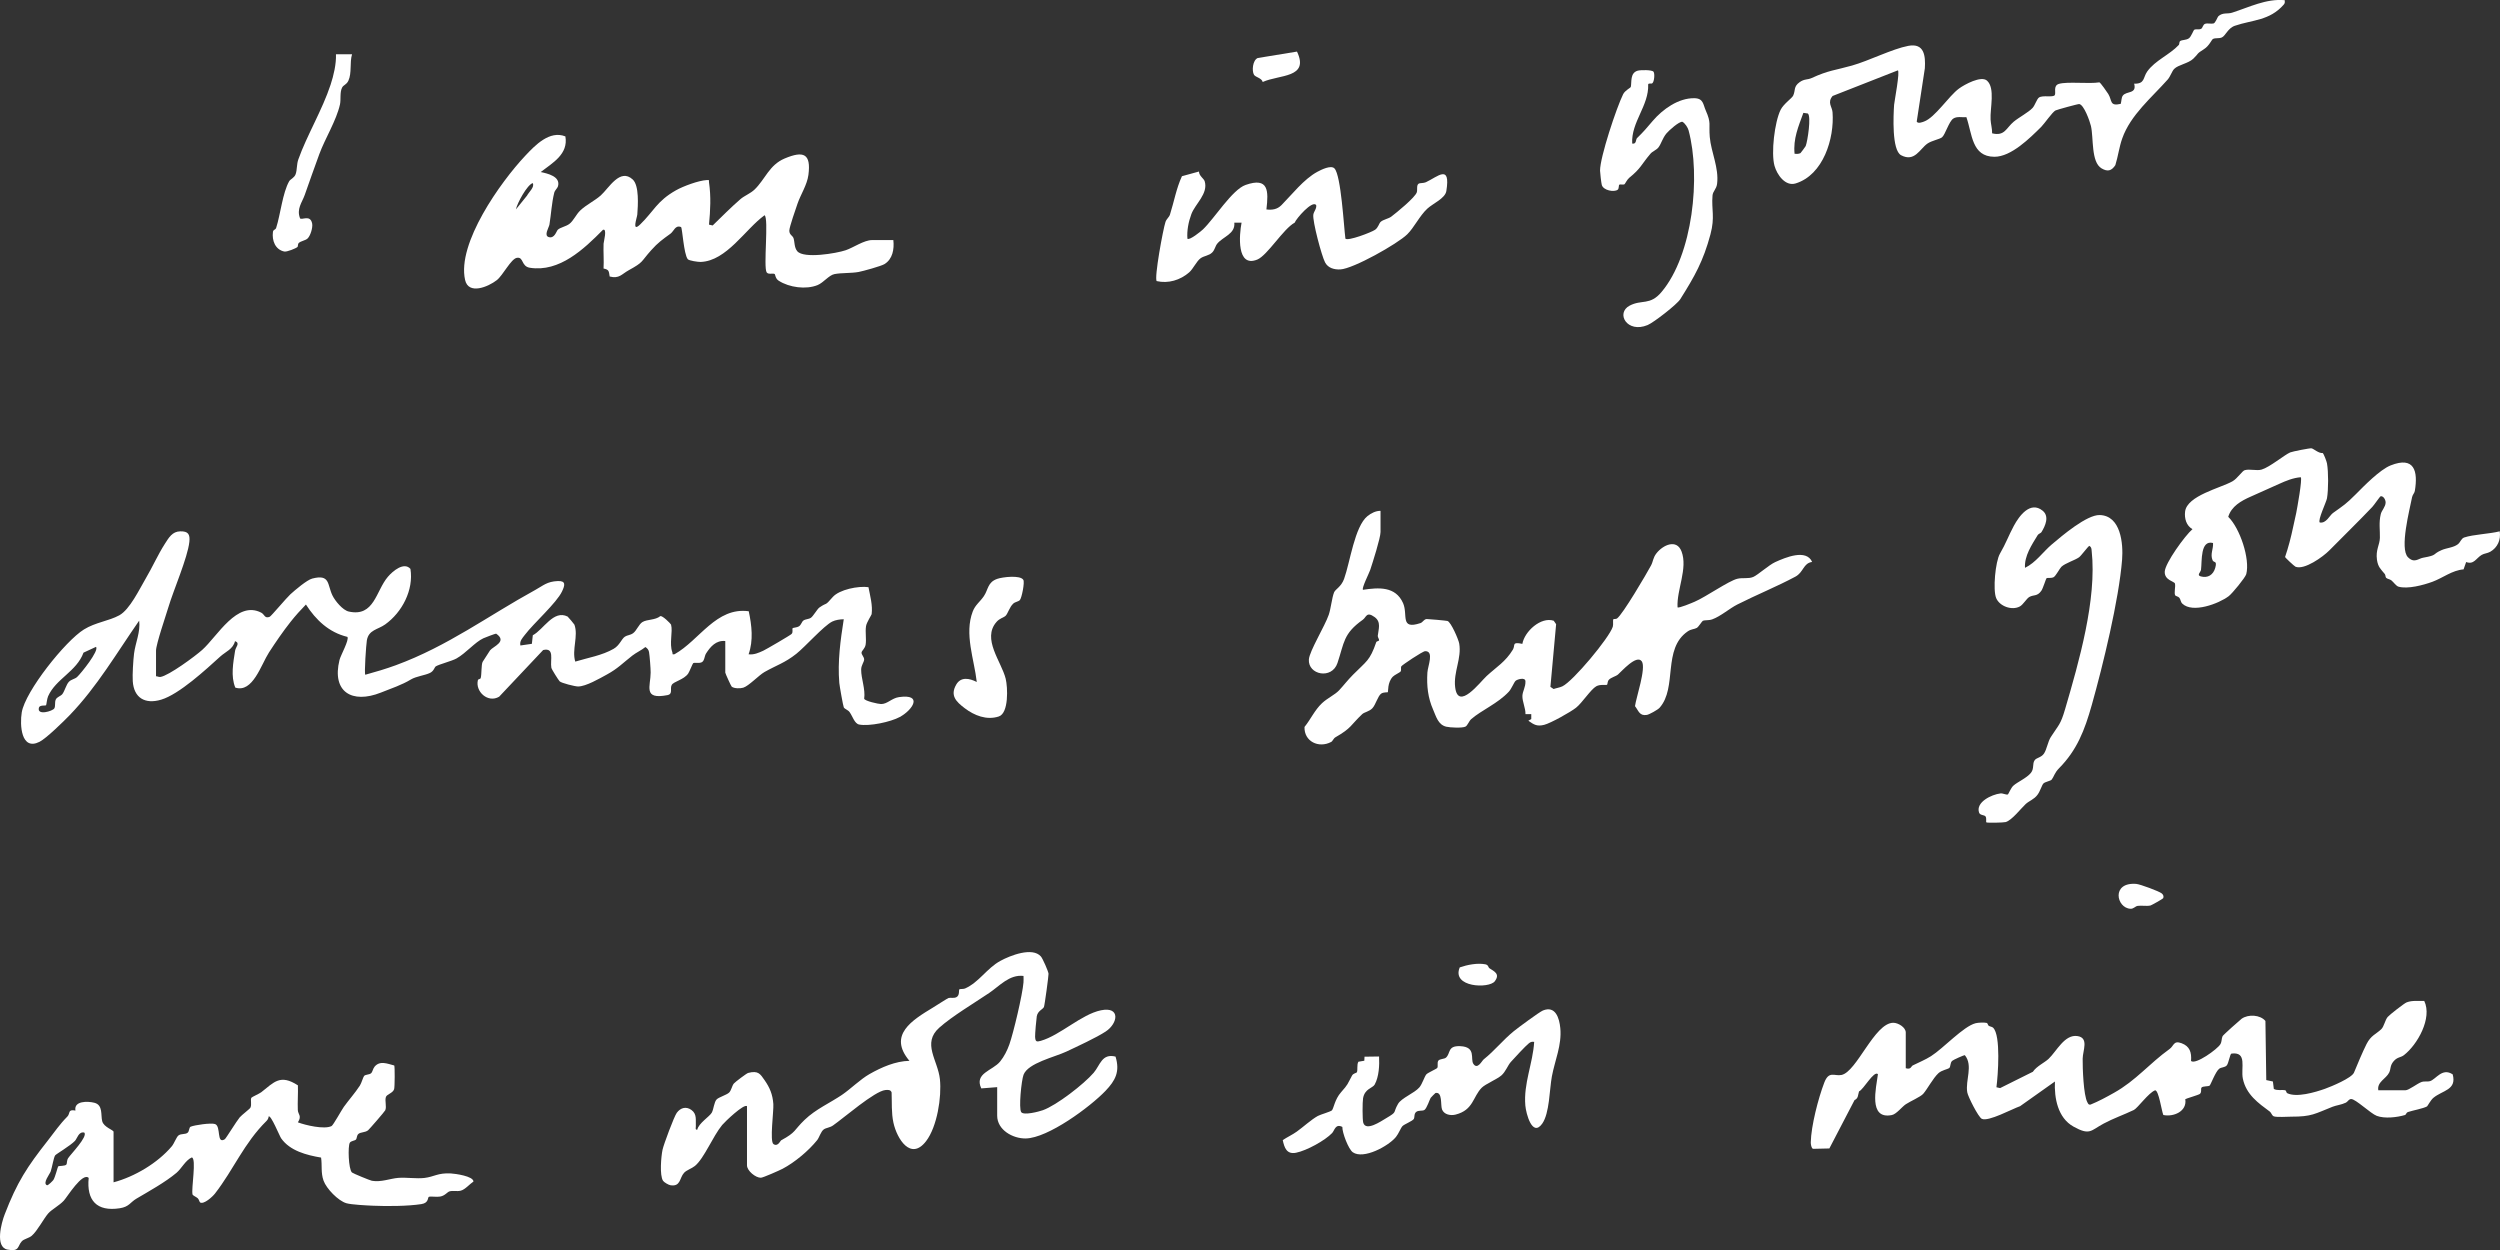 <?xml version="1.0" encoding="UTF-8"?>
<svg id="Layer_1" data-name="Layer 1" xmlns="http://www.w3.org/2000/svg" viewBox="0 0 854.4 427.26">
  <rect x="0" y="0" width="854.4" height="427.26" fill="#333333" stroke="none"/>
  <defs>
    <style>
      .cls-1 {
        fill: #fff;
      }
    </style>
  </defs>
  <path class="cls-1" d="M651.31,365.07c1.8.59,1.83-.67,2.39-.95,2.05-1.02,4.31-1.94,6.25-3.17,4.22-2.68,11.07-10.19,15.22-11.25.89-.23,2.93-.31,3.79-.11.39.09.38.77.72.99.45.28,1.11.3,1.48.65,2.71,2.56,1.66,16.42,1.14,20.35l1.25.29,11.2-5.58c1.27-1.9,4.02-3.14,5.36-4.4,2.77-2.62,5.48-8.47,9.89-7.8,3.98.6,1.81,4.94,1.77,7.72-.04,3.17.28,12.53,1.62,14.93.25.46.39.91,1.06.77,2.76-1.11,5.43-2.57,8.01-4.02,7.54-4.21,12.01-9.95,19.02-14.99,1.51-1.08,1.31-3.01,4.09-1.97s3.48,3.1,3.24,6.05c1.44,1.46,9.09-4.06,10.03-5.72.56-.98.33-1.87.76-2.76.2-.4,6.07-5.64,6.52-5.95,2.26-1.58,6.3-1.37,8.11.77l.29,20.21,2.27.48.31,2.54c1.21.67,2.73.21,3.86.45.44.1.39.84.69.99,3.21,1.6,9.58-.3,12.92-1.48,2.21-.79,9.16-3.68,9.93-5.54,1.09-2.64,2.95-7.11,4.28-9.74,1.52-3,3.26-3.39,5.04-5.09.95-.91,1.28-3.08,2.19-4.18.6-.72,5.67-4.69,6.5-5,1.97-.74,3.96-.4,6-.49,2.84,5.88-2.36,15-6.95,18.54-1.12.86-2.21.59-3.47,2.03-1.34,1.52-.93,2.63-1.57,3.93-1.06,2.13-4.2,3.18-3.71,6.04h9.25c1.23,0,3.99-2.3,5.63-2.87.85-.29,1.89.02,2.76-.24,2.07-.6,4.17-4.73,7.79-2.32,1.45,5.38-3.48,5.41-6.61,8.02-.93.78-2,2.83-2.16,2.92-1.22.71-4.92,1.39-6.48,1.91-.69.23-.65.91-1.07,1.04-2.73.81-6.93,1.3-9.62.29-2.1-.78-7.27-5.8-8.76-5.75-.84,0-1.17.92-1.79,1.22-1.56.75-3.33.92-4.56,1.41-6.08,2.4-7.08,3.41-14.12,3.39-1.44,0-4.89.26-5.94-.1-.71-.25-.86-1.24-1.38-1.62-3.93-2.91-8.11-5.84-9.23-11.27-.76-3.69,1.63-9.31-3.92-8.56-.47.13-.96,3.32-1.57,4.02-.67.77-1.83.58-2.6,1.16-1.23.94-2.91,5.46-3.25,5.74-.45.38-2.41.13-2.8.71-.31.47.16,1.6-.58,2.16-.47.36-4.79,1.59-4.96,1.79.68,4.18-4.06,6.14-7.5,5.4-.59-1.37-1.56-8.45-2.8-8.44-2.17.75-6,6.11-7.27,6.72-3.37,1.62-7.03,2.88-10.34,4.66-4.42,2.36-4.66,4.16-10.3,1.02-5.37-2.99-6.6-9.74-6.34-15.41l-11.91,8.44c-2.58.87-10.9,5.42-13.09,4.31-1.18-.59-4.72-7.59-4.96-9.04-.71-4.16,2.08-9.11-.82-12.7-.3-.07-4.03,1.61-4.36,1.95-.71.72-.46,1.98-.97,2.42s-2.56.73-3.71,1.79c-1.82,1.67-3.8,5.46-5.2,7.05-.9,1.02-4.52,2.6-5.94,3.55-1.32.88-3.21,3.39-4.79,3.7-8.11,1.61-5.34-9.3-4.74-13.98-1.36-1.35-4.94,5.29-6.46,5.89-.4,1.24-.2,2.38-1.53,2.97l-8.61,16.53-5.56.13c-.61-.15-.8-1.64-.79-2.21.11-5.59,2.57-15.11,4.61-20.41,1.59-4.16,3.46-2.15,5.86-2.62,5.23-1.02,11.29-17.83,17.74-17.84,1.68,0,4.25,1.58,4.25,3.31v12.25Z"/>
  <g>
    <path class="cls-1" d="M255.31,378.07c-.99-1.03-7.62,5.34-8.49,6.4-3.2,3.87-6.2,11.47-9.33,14.01-1.1.89-2.82,1.39-3.69,2.33-1.61,1.73-1.11,4.85-4.7,4.25-.64-.11-2.17-1-2.5-1.52-1.22-1.89-.65-8.31-.17-10.6.37-1.77,3.95-11.38,4.87-12.63,1.27-1.72,3.17-2.29,5-.97,1.96,1.41,1.41,3.47,1.51,5.49.03.56-.32,1.37.5,1.24.45-2.19,4.2-4.48,4.94-5.79.68-1.22.78-3.65,1.7-4.57.72-.72,3.41-1.53,4.21-2.29s.97-2.29,1.64-3.11c.41-.5,4.33-3.47,4.88-3.62,3.45-.9,4.13.31,5.64,2.49,1.75,2.53,2.74,4.8,2.98,8.14.17,2.37-1.3,12.8.05,13.69,1.51,1,2.32-1.13,2.61-1.29,5.22-2.81,4.24-3.35,8.02-6.99,3.89-3.74,8.63-5.71,12.95-8.67,2.71-1.85,6.13-5.22,9.25-6.99,4.08-2.32,8.85-4.42,13.63-4.52-7.44-8.84.96-13.9,8.04-18.2.88-.53,5.01-3.19,5.32-3.27.79-.21,1.74.16,2.65-.26,1.26-.59.79-2.43,1.05-2.7.19-.19,1.37-.04,1.94-.29,4.79-2.13,7.45-6.91,12.08-9.44,3.33-1.82,10.94-4.84,13.85-1.51.62.71,2.53,5.04,2.61,5.92.05.59-1.33,10.83-1.57,11.35-.39.84-2.11,1.29-2.45,3.18-.16.92-.61,6.1-.57,6.98.09,1.71.47,1.83,1.94,1.41,6.66-1.91,13.87-9.06,20.57-10.44s5.86,4.46,1.62,7.25c-3.21,2.11-9.79,5.14-13.48,6.88-3.91,1.84-13.07,3.88-14.6,7.9-.73,1.94-1.7,11.48-.79,12.77.85,1.21,6.08-.19,7.4-.66,4.7-1.68,14.02-8.91,17.35-12.78,2.25-2.62,2.77-6.7,7.48-5.54,1.57,5.12-.03,8.15-3.42,11.7-5.28,5.52-19.67,16.16-27.28,16.28-4.38.07-9.75-2.9-9.75-7.79v-9.75l-5.43.43c-2.48-5.21,3.86-6.04,6.43-9.18,1.36-1.66,2.44-3.81,3.16-5.84,1.42-4.02,4.5-17.04,4.83-21.18.06-.74.02-1.5.01-2.24-4.84-.55-8.17,3.42-11.7,5.8-5.12,3.46-12.7,7.97-17.09,11.89-5.99,5.35-.47,11.09.22,17.62.64,6.07-.95,16.23-4.72,21.15-5.24,6.84-9.95-.77-11.16-6.27-.75-3.43-.49-6.88-.63-10.37-.32-.97-1.28-.9-2.14-.82-3.71.39-14.17,9.52-17.91,12.12-1.1.76-2.34.76-3.15,1.35-.98.71-1.54,2.78-2.24,3.65-2.94,3.65-7.66,7.6-11.82,9.79-1.09.57-6.66,3.04-7.41,3.06-1.75.06-4.75-2.35-4.75-4.23v-20.25Z"/>
    <path class="cls-1" d="M524.31,356.07c-.77-.11-1.17,0-1.78.47-1.17.91-5.02,5.09-6.2,6.41-1.05,1.17-1.76,3.35-3.26,4.63s-5.4,2.91-6.63,4.12c-3.11,3.07-2.82,7.68-9.01,9.23-1.72.43-3.92-.02-4.6-1.76-.58-1.51.24-6.13-2.24-5.63-.11.02-1.58,1.57-1.65,1.67-.35.57-1.29,3.54-2.12,4.12-.65.45-2,.03-2.82.68s-.46,1.8-.83,2.42c-.44.71-3.22,1.78-3.84,2.41s-1.32,2.59-2.26,3.74c-2.57,3.14-11.1,7.76-14.74,5.22-1.48-1.04-3.64-6.71-3.57-8.66-2.4-1.22-2.65,1.21-3.5,2.1-2.45,2.56-8.69,5.99-12.31,6.72-3.21.64-4.01-1.69-4.56-4.32,1.53-1.02,3.32-1.84,4.81-2.91,2.16-1.54,4.96-4.12,7.18-5.34.89-.49,4.44-1.48,4.83-1.93.6-.7.96-3.73,3.09-6.15,2.55-2.89,2.07-2.59,3.77-5.72.43-.79,1.48-.84,1.64-1.12.39-.68-.08-2.66.54-3.61l2.02-.34.07-1.38,4.97-.07c.16,2.99-.03,6.95-1.51,9.61-.65,1.18-3.39,1.37-3.96,4.67-.22,1.25-.25,7.3.07,8.37.9,3.02,5.98-.46,7.76-1.52,4.1-2.43,2.22-1.63,4.11-4.91,1.19-2.07,5.58-3.65,7.32-5.68.93-1.08,1.73-3.66,2.35-4.41.48-.59,3.56-1.88,3.76-2.24.33-.6-.11-1.72.33-2.42s2.05-.54,2.66-1.1c1.62-1.51.45-4.09,4.85-3.9,5.57.24,3.37,4.37,4.49,6.05,1.41,2.11,2.92-1.05,3.52-1.53,3.82-3.04,6.5-6.55,10.33-9.67,1.44-1.17,8.74-6.57,9.94-7.05,4.28-1.73,5.59,2.61,5.92,6.04.56,5.79-1.85,10.98-2.88,16.49-.83,4.41-.77,12.61-3.32,16.18-3.38,4.7-5.51-3.48-5.75-6.21-.66-7.55,2.58-14.42,3.02-21.76Z"/>
  </g>
  <path class="cls-1" d="M443.26,17.63c4.32,9.11-6.04,7.81-11.72,10.39-.33-1.38-2.46-1.61-2.97-2.46-.79-1.31-.48-4.98,1.26-5.73l13.43-2.2Z"/>
  <path class="cls-1" d="M739.25,307.01c-.12.21-3.96,2.38-4.29,2.45-1.44.31-2.93-.06-4.37.13-.84.11-1.38,1.04-2.47.99-4.81-.21-6.67-9.16,1.94-8.5,1.33.1,7.83,2.51,8.75,3.26.54.44.77,1.12.45,1.68Z"/>
  <path class="cls-1" d="M508.99,330.88c1.59,1.09,3.81,1.9,1.87,4.48s-14.85,2.13-11.98-4.74c2.58-.9,5.98-1.57,8.7-1.07,1.15.21,1.02,1.05,1.41,1.32Z"/>
  <g>
    <path class="cls-1" d="M247.81,219.07c-3.08-.27-4.98,1.88-6.5,4.25-.59.91-.51,2.54-1.48,3.01s-2.38-.01-2.93.32c-.17.1-1.29,2.95-1.71,3.55-1.47,2.11-4.94,2.7-5.61,3.87-.74,1.28.56,3.1-1.5,3.5-8.44,1.63-5.71-3.06-5.71-7.75,0-1.39-.33-5.73-.56-6.99-.15-.79-.59-1.28-1.24-1.7-1.4,1.14-3.07,1.84-4.49,2.95-3.34,2.61-4.91,4.39-8.67,6.44-2.49,1.36-7.17,4.09-9.85,4.09-1.05,0-5.71-1.17-6.29-1.76-.4-.41-2.74-4.08-2.84-4.65-.47-2.63,1.23-6.99-2.8-6.05l-15.04,15.95c-3.83,2.28-8.24-1.77-7.26-5.68.09-.37.85-.29.96-.7.35-1.27.16-4.57.65-5.52.11-.21,2.37-3.72,2.54-3.94,1.08-1.37,6.05-3,2.07-5.71-.27-.02-3.79,1.32-4.35,1.58-2.88,1.32-5.93,5.08-9.2,6.91-1.6.89-5.97,1.99-7.06,2.69-.48.31-.62,1.58-2,2.25-1.74.84-4.7,1.14-6.51,2.23-3.1,1.88-6.68,3.06-10.27,4.49-9.87,3.92-16.82-.23-14.14-11.14.41-1.65,3.37-6.84,2.71-7.9-6.31-1.52-10.78-5.77-14.18-11.06-1.82,1.85-3.63,3.88-5.23,5.9-2.61,3.29-5.19,7.08-7.39,10.47-2.69,4.15-5.55,13.95-11.52,12.02-1.6-3.92-.71-8.47-.07-12.59.21-1.35,1.84-2.6-.03-3.29-.64,2.73-3.21,3.61-5.01,5.24-4.87,4.42-14.06,12.93-20.23,14.77-5.49,1.64-9.33-.59-9.7-6.33-.15-2.25.16-7.16.44-9.43.46-3.69,2.25-7.4,1.75-11.25-7.61,10.93-14.42,22.64-23.72,32.27-2.04,2.12-8.06,8.01-10.35,9.15-6.3,3.15-6.76-5.82-6.06-10.06,1.2-7.24,14.91-24.43,21.26-28.35,3.95-2.44,8.47-2.87,12.07-4.83s6.94-9.04,9.03-12.57c2.31-3.9,4.14-8.1,6.54-11.85,1.38-2.15,2.54-4.22,5.26-4.28s3.41.99,3.12,3.62c-.6,5.44-5.41,16.42-7.18,22.36-.81,2.71-4.21,12.61-4.21,14.79v8.75c.55.01.96.34,1.54.24,2.9-.5,11.75-7.02,14.23-9.23,5.22-4.66,11.92-17.05,20.2-12.73,1.15.6,1.15,2.14,2.9,1.39.48-.2,5.73-6.47,7.04-7.66,1.56-1.43,5.69-4.93,7.47-5.39,6.21-1.61,5.09,2.05,6.94,5.82.89,1.82,3.48,4.99,5.55,5.45,8.76,1.95,9.25-7.09,13.39-11.9,1.67-1.95,5.48-5.17,7.69-2.68,1.15,7.22-2.85,14.84-8.63,18.98-2.51,1.8-5.66,1.81-6.27,5.48-.24,1.44-.93,11.29-.53,11.72,3.48-.95,7.1-2.03,10.48-3.27,17.73-6.52,31.47-16.86,47.66-25.74,2.7-1.48,3.95-2.85,7.64-3.01,2.88-.12,2.44,1.46,1.47,3.52-1.88,3.99-9.71,10.88-12.74,14.9-.85,1.13-1.81,2.04-1.51,3.6l3.93-.57.32-2.93c3.66-1.91,7.02-8.81,11.89-6.39.16.08,2.27,2.6,2.33,2.77,1.41,3.88-.94,8.59.29,12.63,4.32-1.32,9.17-2.1,13.11-4.37,2.1-1.21,2.67-3.37,3.86-4.16.83-.55,1.81-.46,2.81-1.19,1.18-.86,1.96-3.07,3.19-3.81,1.59-.95,4.36-.61,6.06-1.99.67-.41,3.65,2.63,3.71,2.87.67,2.5-.68,6.44.44,9.46.2.53-.25.87.77.66,8.52-4.78,14.2-16.19,25.34-14.68,1.04,4.86,1.62,9.96-.05,14.71,1.86.22,3.39-.49,5.02-1.23.93-.42,9.29-5.3,9.67-5.72.63-.69.1-1.64.37-1.98.14-.17,1.51-.21,2.14-.62.78-.51.96-1.57,1.52-1.98.74-.54,1.77-.42,2.56-.94s2.19-3.03,2.94-3.54c2.86-1.97,1.64-.22,4.5-3.52,2.28-2.63,8.87-3.9,12.24-3.41.57,2.94,1.48,6.2,1.09,9.23-.04.28-1.72,2.79-1.92,4.09-.32,2.12.18,4.4-.14,6.35-.22,1.29-1.28,2.01-1.38,2.61-.13.75.87,1.51.88,2.41s-1.01,1.91-1.02,3.5c-.02,3.04,1.51,6.71,1.03,9.92.18.79,4.82,1.82,5.77,1.83,2.17.02,3.62-2.01,6.12-2.37,8.27-1.19,4.77,4.35.29,6.79-3.15,1.71-10.42,3.26-13.9,2.58-1.58-.31-2.23-2.81-3.26-4.24-.56-.79-1.65-1.01-1.99-1.63-.22-.41-1.44-7.32-1.53-8.34-.62-7.33.4-14.61,1.52-21.77-1.29.02-2.8.22-3.96.8-2.93,1.49-9.15,8.54-12.25,11.01-3.9,3.1-6.84,3.93-10.89,6.23-1.9,1.08-5.39,4.79-7.25,5.35-1.03.31-3.08.32-3.94-.35-.21-.16-2.2-4.53-2.2-4.8v-10.75ZM32.81,221.07l-4.27,1.98c-2.37,6.47-9.43,8.9-12.1,14.9-.39.87-.57,2.96-.69,3.07-.25.23-2.16-.15-2.44.81-.81,2.85,4.71,1.22,5.26.26.45-.8.06-2.03.49-3.01.4-.91,1.69-1.14,2.26-1.88.8-1.06,1.31-3.21,2.2-4.16.83-.89,2.04-.94,2.84-1.68,1.32-1.23,7.63-9.04,6.45-10.28Z"/>
    <path class="cls-1" d="M349.73,198.15c.52.85-.51,6.11-1.17,6.91-.47.56-1.6.61-2.27,1.23-1.25,1.13-1.86,3.43-2.6,4.15-.64.63-2.01.83-3.13,2.12-5.05,5.78,1.7,13.56,3.14,19.39.72,2.92,1.1,11.77-2.35,12.91-4.17,1.37-8.37-.34-11.63-2.81-2.94-2.22-5.1-4.33-2.91-8.1,1.6-2.75,4.52-2.15,7.01-.87-.86-7.74-4.32-16.44-1.37-24.11.87-2.27,2.48-3.28,3.79-5.22,1.56-2.31,1.24-4.75,4.58-5.92,1.8-.63,7.88-1.36,8.91.34Z"/>
  </g>
  <g>
    <path class="cls-1" d="M459.81,81.57c.9.88,8.81-2.14,10.12-3.03,1.11-.76,1.35-2.19,1.9-2.69.87-.82,2.68-1.09,3.62-1.79,1.81-1.37,8.17-6.54,8.76-8.35.27-.84-.17-2.38.59-2.91.48-.33,1.71-.15,2.49-.51,4.09-1.9,8.52-6.4,7.01,3.01-.41,2.52-4.57,4.23-6.5,6.01-2.62,2.42-4.54,6.5-6.86,8.77-3.34,3.27-18.46,11.79-22.88,12-2.07.1-4.17-.46-5.2-2.39-1.18-2.23-4.34-14.15-4.02-16.32.16-1.13,1.2-2.03.98-3.28-1.3-1.79-6.87,4.67-7.35,6.01-3.86,2.07-9.31,11.18-12.78,12.61-7.14,2.92-6.18-8.5-5.37-12.62l-2.48.02c.39,3.84-3.85,4.75-5.83,7.16-.74.9-.8,2.09-1.73,3.02-1.13,1.13-2.77,1.1-4,2-1.34.98-2.52,3.62-3.86,4.79-3.04,2.66-7.16,3.9-11.1,2.99-.94-.9,2.19-17.88,3-20.23.36-1.05,1.23-1.58,1.52-2.48,1.39-4.37,2.17-8.96,4.1-13.14l5.83-1.6c-.04,1.44,1.66,2.4,1.94,3.32,1.29,4.25-3.22,7.7-4.55,11.24-.97,2.6-1.57,5.63-1.35,8.4.69.7,4.7-2.58,5.32-3.18,3.88-3.7,9.99-13.59,14.56-15.19,7.9-2.77,7.87,2.03,7.12,8.37,2.01.25,3.7-.02,5.15-1.48,3.5-3.52,7.59-8.85,12.24-11.37,1.35-.73,4.69-2.4,5.87-1.16,2.26,2.38,3.19,19.87,3.74,24.02Z"/>
    <g>
      <path class="cls-1" d="M564.67,28.47c-.37.26-1.25-.16-1.39.38.29,7.28-5.87,12.87-5.46,20.21,1.51.31,1.17-1.39,1.64-1.85,2.45-2.4,3.08-3.2,5.37-5.88,3.4-3.98,8.78-7.87,14.26-7.77,3.09.06,2.95,2.11,3.85,4.15,1.97,4.46,1.01,4.56,1.39,9.11.44,5.15,3.19,10.55,2.5,16.02-.23,1.81-1.44,2.5-1.56,3.98-.4,4.9.89,7.27-.7,13.25-2.45,9.18-5.43,14.41-10.32,22.18-1.14,1.81-9.07,7.97-11.16,8.84-7.05,2.93-10.98-4.1-6.14-6.64,4.16-2.19,6.93.04,10.87-4.63,10.75-12.71,13.48-39.56,9.27-55.27-.26-.96-1.18-2.39-2.09-2.92-1.13-.21-4.63,2.97-5.44,3.93-1.39,1.66-1.76,3.46-2.73,4.77-.71.96-2.04,1.34-2.78,2.22-3.21,3.78-3.17,4.92-7.26,8.23-.71.58-1.42,2.08-1.59,2.18-.53.29-1.48-.09-1.8.18-.24.2-.05,1.34-.54,1.7-1.25.92-4.9.24-5.43-1.63-.17-.59-.6-4.18-.6-4.9-.02-4.59,5.65-21.6,7.89-26.11.65-1.31,2.55-2.19,2.62-2.5.36-1.61-.32-4.77,2.34-5.54.95-.28,4.93-.34,5.43.36s.23,3.48-.42,3.93Z"/>
      <path class="cls-1" d="M780.82.07c.03.69.15.96-.34,1.52-4.83,5.52-10.7,5.17-16.68,7.21-2.43.83-3.2,3.46-4.49,4.01-.99.42-2.16.08-3,.5-.46.23-1.28,2.35-3.04,3.46-2.82,1.77-1.66,1.36-3.7,3.3-1.72,1.64-5.12,2.06-6.52,3.48-.78.79-1.28,2.56-2.22,3.63-5.48,6.19-12.68,12.07-15.53,20.12-1.07,3.01-1.41,6.11-2.36,9.14-1.34,2.01-2.66,2.3-4.7,1.11-3.66-2.15-2.69-10.42-3.64-14.49-.38-1.64-2.39-7.3-4.01-7.5-.42-.05-7.52,1.91-8.09,2.18-1.07.53-3.84,4.58-4.89,5.62-3.85,3.81-10.27,10.24-16,10.22-7.8-.03-7.57-7.86-9.58-13.54-1.48.13-3.2-.36-4.48.49-1.48.98-2.76,5.53-3.85,6.4-.83.66-3.52,1.13-4.98,2.14-2.59,1.81-4.37,6.44-9,3.98-3.23-1.71-2.62-13.73-2.39-17.23.07-1,2.13-11.77,1.24-11.76l-22.26,8.74c-1.9,2.28-.17,3.62-.02,5.56.68,8.96-3.17,21.43-12.62,24.33-3.53,1.08-6.36-2.98-7.21-6.01-1.23-4.39.03-14.99,2.08-19.14.99-2.01,3.86-3.96,4.28-4.83.89-1.84.03-3.08,2.25-4.65,1.63-1.15,2.67-.74,4.1-1.4,5.84-2.68,7.94-2.61,13.75-4.25s13.78-5.7,19.27-6.74,5.91,3.47,5.65,7.66l-2.78,18.24c.49.77,1.83.2,2.49-.03,3.76-1.34,8.48-8.74,11.96-11.28,1.89-1.38,7.57-4.49,9.57-2.7,2.87,2.56,1.01,9.46,1.22,13.28.09,1.61.56,3.11.53,4.72,4.32,1.07,4.78-1.82,7.4-3.99,1.75-1.45,5.05-3.2,6.42-4.68.84-.91,1.45-3.05,2.19-3.56,1.3-.9,4.86.07,5.41-.84.47-.77-.65-3.22,1.42-3.83,2.91-.85,10.33.07,13.82-.52.4.13,2.62,3.31,3.03,3.97,1.4,2.26.37,4.27,4.26,3.39.27-.83.2-2.12.7-2.8,1.23-1.69,4.88-.48,3.89-4.1,3.75.08,2.97-2.06,4.47-4.17,2.71-3.8,7.62-5.68,10.8-9.08.25-.27.07-1.05.48-1.33.67-.45,2.03-.26,2.97-.94.79-.57,1.52-2.74,1.83-2.92.59-.32,1.63.1,2.39-.35.49-.29.56-1.43,1.32-1.68.85-.28,1.91.08,2.81-.1.74-.14,1.37-2.18,1.71-2.49,1.52-1.36,3.12-.7,4.69-1.21,5.84-1.86,11.58-4.84,17.97-4.28ZM617.12,49.89c.64-1.62,1.95-10.2.72-11.1l-1.52-.22c-1.67,4.62-3.54,8.88-3,14,.67.02,1.38.09,2.01-.24.13-.07,1.74-2.3,1.8-2.44Z"/>
    </g>
  </g>
  <g>
    <path class="cls-1" d="M305.31,82.07c.34,3.06-.23,6.49-3.05,8.2-1.11.68-7.32,2.4-8.82,2.68-2.56.47-5.86.25-8.27.73-1.89.38-3.73,2.92-5.75,3.75-3.96,1.61-9.68.82-13.26-1.47-1.24-.79-1.15-2.14-1.43-2.32-.56-.35-2.15.28-2.71-.55-1.19-1.75.78-18.47-.72-19.53-6.54,4.7-12.96,15.63-21.82,15.96-.85.03-4.02-.41-4.44-.95-1.37-1.8-1.84-10.62-2.28-10.97-2-.8-2.42,1.4-3.62,2.27-2.68,1.95-4.26,3.03-6.6,5.66-3.7,4.15-2.47,3.96-7.67,6.83-2.44,1.35-3.24,2.98-6.51,2.14-.29-1.84-.19-2.35-2.09-2.73.16-2.82-.1-5.67.01-8.49.02-.57,1.34-5.37-.22-4.73-6.5,6.58-14.87,14.56-24.97,12.96-3.02-.48-2.06-3.77-4.42-3.4-2.03.32-4.78,6.01-6.9,7.65-2.94,2.28-9.66,5.1-10.82-.09-2.81-12.53,12.12-33.45,20.56-42.43,3.39-3.61,8.34-8.78,13.72-6.62,1.06,6.09-4.38,9.04-8.43,12.18,2.35.5,6.86,1.5,5.9,4.87-.21.73-1.05,1.28-1.29,2.23-.86,3.48-1.06,7.38-1.63,10.87-.16.97-2.03,3.77-.2,4.27,1.97.54,2.57-2.04,3.06-2.52.8-.78,2.79-1.12,3.92-1.97,1.5-1.13,2.27-3.22,3.81-4.67,2.02-1.9,4.93-3.29,6.94-5.08,2.81-2.51,6.58-9.49,10.94-5.45,2.24,2.08,1.79,8.83,1.56,11.95-.08,1.08-2.06,6.36,1.02,3.37,4.59-4.45,5.67-7.96,12.21-11.64,2.48-1.4,7.75-3.35,10.52-3.49,1.06-.05.64.01.75.75.72,4.91.47,9.57,0,14.48l1.26.29c3.11-3.01,6.21-6.16,9.5-9.01,1.26-1.1,3.4-1.93,4.77-3.23,3.67-3.5,5.01-8.42,10.34-10.66,6.47-2.72,9.05-1.65,8.11,5.61-.45,3.44-2.63,6.66-3.71,9.79-.58,1.67-2.8,8.03-2.82,9.24-.02,1.47,1.13,1.68,1.44,2.61.42,1.24.2,3.18,1.29,4.46,2.22,2.6,13.29.75,16.55-.35,2.6-.88,6.24-3.47,9.03-3.47h7.25ZM180.11,66.86c.67-1.28,2.68-2.9,1.96-4.29-1.89.57-5.31,6.82-5.75,8.99l3.79-4.7Z"/>
    <path class="cls-1" d="M120.31,18.57c-.85,2.83-.02,6.33-1.24,9-.64,1.4-1.65,1.41-2.15,2.35-.85,1.64-.35,4.09-.73,5.77-1.26,5.58-5.04,11.52-7.05,16.95-1.71,4.63-3.36,9.38-5,14-.93,2.62-2.83,4.71-1.61,7.94.49.85,3.53-1.46,4.16,1.86.25,1.34-.61,4.22-1.63,5.12-.71.62-2.32.86-2.93,1.46-.43.42-.23,1.15-.45,1.37-.5.5-3.67,1.75-4.5,1.58-3.12-.65-4.29-3.77-3.9-6.71.12-.89.86-.63,1.11-1.41,1.46-4.55,2.18-11.92,4.44-15.91.41-.72,1.76-1.14,2.21-2.42.54-1.51.3-3.3.93-5.07,2.83-8.01,8.22-16.96,11.01-25.49,1.05-3.21,1.96-7.05,1.84-10.41h5.5Z"/>
  </g>
  <g>
    <path class="cls-1" d="M471.81,174.57v7.25c0,2.01-2.72,10.53-3.53,12.97-.38,1.13-2.99,6.25-2.47,6.78,5.31-.8,11.12-1.27,13.7,4.55,1.77,4.01-1.18,9.19,5.94,6.83.82-.27,1.14-1.29,2.12-1.39.36-.04,6.78.55,7.12.66,1.22.39,3.78,6.36,4.01,7.71.88,5.1-2,9.71-1.39,14.9.98,8.3,8.54-1.74,10.75-3.78,3.37-3.11,6.44-4.84,8.98-9.03.92-1.51-.5-2.77,3.24-1.97.73-4.23,6.31-9.35,10.72-7.91l.82,1.18-1.95,21.42,1.09.74c.99-.36,2.05-.47,3-.92,3.62-1.71,16.02-16.55,17.23-20.37.25-.8-.06-2.27.21-2.57.12-.13.86.01,1.22-.24,1.93-1.32,10.19-15.41,11.64-18.13.75-1.41.64-2.6,1.85-4.15,2.23-2.85,6.9-5.02,8.57-.65,2.22,5.81-1.7,13.13-1.36,19.11.41.4,4.96-1.53,5.84-1.91,3.87-1.66,11.66-7.16,14.64-7.86,1.85-.43,3.7.1,5.39-.61,1.57-.67,5.36-4.1,7.52-5.08,3.47-1.58,10.62-4.59,12.61-.05-3.06.41-2.89,3.51-5.73,5.03-6.26,3.36-13.34,6.22-19.87,9.53-2.6,1.32-5.69,4.03-8.54,5.06-1.21.44-2.51.17-3.24.52-.23.11-1.54,2.13-1.97,2.37-1,.55-1.95.38-3.17,1.22-8.73,5.99-3.46,19.2-9.63,26.12-.6.67-3.48,2.28-4.34,2.43-2.52.42-2.82-1.41-4.05-3,.39-2.97,3.87-13.03,2.33-15.29-1.74-2.55-6.96,3.48-8.16,4.5-.72.61-2.41,1-3.11,1.8-.5.57-.43,1.51-.58,1.65-.33.3-2.31-.24-3.71.55-1.92,1.09-4.81,5.67-6.93,7.34-1.89,1.49-8.68,5.29-10.88,5.84-2.4.6-3.44,0-5.41-1.41l1-.56v-1.68s-1.98-.02-1.98-.02c.06-2.02-1.11-4.28-1.05-6.22.06-1.66,1.11-2.94,1.04-5.01-.05-1.47-2.83-.67-3.39-.12-.51.49-1.39,2.72-2.3,3.7-3.74,4.03-9.36,6.32-12.86,9.38-.74.65-1.24,2.19-1.96,2.55-1.11.54-5.21.34-6.54.03-2.83-.67-3.48-3.52-4.52-5.88-1.73-3.95-2.23-7.99-1.94-12.64.14-2.25,2.38-7.35-.76-7.3-.86.01-7.9,4.75-8.14,5.17-.27.46.05,1.27-.22,1.75-.19.33-2.14,1.2-2.71,1.81-1.89,2.01-1.5,5.1-1.7,5.3-.1.1-1.44-.09-2.26.48-1.15.8-1.87,3.78-3.01,4.99-1.08,1.15-2.75,1.33-3.48,2.02-3.99,3.77-3.57,4.72-9.12,7.89-.72.41-.94,1.32-1.5,1.62-4.23,2.24-9.27-.16-9.1-5.13,2.12-2.61,3.45-5.73,5.97-8.11,1.87-1.76,4.42-2.88,5.85-4.41,1.74-1.87,2.75-3.29,4.77-5.34,4.58-4.64,5.73-4.7,7.93-11.12.12-.35.97-.36.97-.67,0-.44-.5-1.05-.45-1.5.22-2.23,1.27-4.72-1.09-6.41-2.79-2.01-2.8.05-4.01.91-6.74,4.79-6.32,7.8-8.68,14.82-1.92,5.69-10.1,4.03-9.77-1.23.18-2.82,5.48-11.44,6.79-15.26.75-2.19,1.09-5.88,1.83-7.68.46-1.11,2.41-1.85,3.41-4.58,2.04-5.63,3.6-17.93,8.01-21.49,1.22-.99,2.86-1.81,4.46-1.79Z"/>
    <g>
      <path class="cls-1" d="M697.65,181.91c-.19.31-.96.5-1.25.97-2.03,3.34-4.59,7.11-4.34,11.18,3.67-1.75,6.16-5.46,9.15-7.99,3.54-3,11.95-10.14,16.35-10.05,7.22.16,8.12,9.68,7.69,15.22-1.07,13.67-6.55,36.14-10.35,49.65-2.46,8.75-5.09,15.49-11.2,21.67-1.55,1.56-1.79,2.97-2.51,3.87-.42.52-2.27.71-2.87,1.38-.49.54-1.06,2.59-2.01,3.85-1.18,1.56-2.83,2.04-4.01,3.13-1.59,1.47-4.71,5.55-6.84,6.16-.7.2-6.4.33-6.63.09-.15-.16.16-1.41-.24-2s-1.87-.34-2.21-1.3c-1.26-3.59,4.29-6.23,7.31-6.58.88-.1,2.05.61,2.55.33.15-.09,1.05-2.26,1.82-2.95,1.45-1.32,4.61-2.62,6.05-4.44,1.15-1.46.4-3.04,1.25-4.27.63-.92,2.25-.88,3.2-2.3s1.31-4.05,2.34-5.66c2.73-4.27,3.28-4.06,4.9-9.6,4.68-16.02,10.87-37.42,9.05-54-.08-.76-.05-1.24-.77-1.72-.35,0-2.82,3.4-3.55,3.92-1.43,1.01-4.73,2-6.03,3.24-.58.55-1.93,3.2-2.67,3.56-.89.43-2.09.1-2.42.36-.18.14-1.19,3.46-1.75,4.26-1.42,2.03-2.61,1.28-4.11,2.13-.97.55-2.08,2.6-3.25,3.24-2.71,1.47-6.9-.06-8.08-2.84s-.28-12.51,1.29-15.21c2.01-3.45,2.93-6.13,4.74-9.5s5.63-8.62,9.85-5.17c2.36,1.93.94,5.14-.42,7.34Z"/>
      <path class="cls-1" d="M792.82,178.57c2.2.38,3.33-2.4,4.49-3.24,3.8-2.73,4.36-2.97,7.84-6.45,2.72-2.73,8.15-8.35,11.89-9.83,8.08-3.2,9.39,1.91,8.25,8.75-.12.72-.77,1.28-.93,2.08-.82,4.25-4.35,17.64-1.41,20.56,2.16,2.16,3.54.45,5.14.17,5.18-.92,2.94-1.12,6.38-2.62,1.67-.73,4.01-.82,5.52-1.98.91-.7,1.13-1.97,2.18-2.32,3.15-1.06,8.71-1.21,12.14-2.11.44,2.87-.73,5.56-3.24,6.99-1.01.57-2.05.55-2.94,1.08-1.93,1.15-2.65,3.42-5.3,2.43l-.88,2.51c-3.9.31-7.09,2.93-10.64,4.24-3.08,1.13-8.5,2.59-11.64,1.66-.77-.23-1.64-1.53-2.38-2.13-.54-.44-1.44-.48-1.83-.91-.23-.26-.17-.95-.44-1.28-1.29-1.58-2.32-2.35-2.67-4.85-.48-3.39.93-5.08,1-7.49.07-2.65-.41-5.23.31-8.14.31-1.25,1.6-2.45,1.65-3.91.04-.93-.75-2.36-1.7-2.17-.26.05-2.18,2.94-2.86,3.65-4.68,4.93-9.87,9.97-14.68,14.85-2.14,2.18-8.54,6.78-11.55,5.58-.39-.16-3.55-3.09-3.57-3.34,1.09-3.17,2.05-6.85,2.73-10.13.34-1.64.77-3.35,1.08-4.92s2.13-11.58,1.55-12.2c-2.61.2-5.08,1.23-7.44,2.3-3.24,1.48-6.33,2.86-9.67,4.33s-6.59,3.33-7.68,6.9c3.97,3.84,7.51,14.36,6.16,19.59-.3,1.16-4.83,6.66-6.01,7.54-3.42,2.57-12.31,5.92-15.83,2.55-.61-.58-.56-1.42-1.02-2-.37-.47-1.27-.58-1.41-.82-.48-.8.17-2.96-.1-4.05-.18-.77-3.6-1.1-3.49-4.05s6.91-12.32,9.48-14.55c-2.1-1.15-2.81-3.66-2.52-6.02.67-5.43,12.16-8.04,16.18-10.32,1.72-.97,3.31-3.55,4.19-3.81,1.71-.5,4.08.3,5.79-.21,2.74-.8,7.86-5.06,9.75-5.86.76-.32,6.7-1.5,7.29-1.4.74.13,2.44,1.77,3.82,1.61.4.29,1.35,2.88,1.47,3.53.52,2.88.51,9.07,0,11.94-.23,1.31-3.23,7.48-2.47,8.27ZM756.32,185.57c-4.39-1.11-3.72,6.09-4.1,9.15-.1.83-1.59,1.85-.08,2.27,2.42.68,4.27-.55,4.94-2.91.74-2.65-.51-1.65-.91-2.61-.88-2.1.3-3.78.16-5.9Z"/>
    </g>
  </g>
  <path class="cls-1" d="M38.81,404.07c7.2-1.92,15.08-6.59,19.91-12.32.8-.94,1.59-3.22,2.3-3.72.94-.67,2.31-.26,3.1-.91.63-.52.43-1.8,1.04-2.06,1.41-.58,6.95-1.37,8.32-.91,2.16.72.41,7.05,3.35,5.19.38-.24,4.04-6.21,5.08-7.45.68-.81,3.47-2.92,3.66-3.31.55-1.13-.07-2.67.34-3.41.15-.26,2.73-1.39,3.36-1.88,4.41-3.44,6.47-6.3,12.54-2.36.1,2.8-.14,5.63-.03,8.42.06,1.54,1.47,1.96.03,4.22,2.61,1,9.07,2.51,11.51,1.27.56-.28,3.46-5.55,4.19-6.56,1.69-2.35,3.81-4.71,5.48-7.27.54-.82,1.13-2.96,1.45-3.3.52-.54,1.74-.38,2.36-.9.54-.45.63-1.57,1.22-2.27,1.84-2.16,4.34-1.01,6.72-.4.22.34.19,7.31-.04,8.08-.4,1.37-2.49,1.74-2.81,2.68-.45,1.33.32,3.24-.22,4.54-.17.42-5.46,6.52-5.88,6.85-1.03.81-2.5.58-3.28,1.23-.64.53-.5,1.52-.83,1.9-.42.49-1.7.44-2.13,1.13-.7,1.15-.47,8.99.73,10.16.32.31,6.21,2.73,6.83,2.84,3.1.55,6.28-.77,8.94-.99,2.88-.23,6.23.35,9.02.02,3.32-.4,4.55-1.78,9.01-1.54,1.48.08,7.7.92,7.73,2.77-1.27.83-2.88,2.77-4.38,3.13-1.27.31-2.59-.11-3.78.22-.84.24-1.5,1.47-3.22,1.78-1.27.23-3.01-.14-3.83.08-.53.15.08,2.09-2.59,2.5-4.63.72-11.75.76-16.49.55-2.15-.09-7.41-.35-9.14-.85-2.81-.82-6.82-4.98-7.8-7.7s-.45-5.28-.85-7.9c-4.95-.83-10.65-2.3-13.65-6.59-.55-.78-3.47-8.04-4.27-7.47-.02.57-.33,1.14-.72,1.53-7.72,7.63-11.17,16.5-17.62,24.83-.83,1.07-3.79,3.79-5.07,3.04-.21-.12-.41-1.05-.8-1.42-.51-.48-1.71-.94-1.8-1.32-.48-1.95,1.42-12.3-.25-12.65-2.13.93-3.51,3.81-5.23,5.26-3.8,3.2-9.44,6.32-13.68,8.82-2.19,1.29-2.47,2.79-5.71,3.29-7.89,1.22-11.39-2.69-10.62-10.37-2.13-2.05-7.35,6.53-8.49,7.76-1.56,1.7-4.17,3.03-5.35,4.39-1.57,1.81-3.7,5.98-5.63,7.63-.95.81-2.66,1.09-3.38,1.87-1.53,1.65-.73,3.68-4.9,2.85-4.38-.87-2.04-9.23-.98-11.98,4.26-11.1,7.71-16.32,14.74-25.26,2.5-3.18,4-5.5,6.73-8.26,1-1.01.03-2.54,2.73-2.02-.59-3.34,4.15-3.25,6.47-2.66,3.02.77,2.14,4.22,2.68,6.3s3.88,2.99,3.88,3.62v17.25ZM28.81,387.07c-1.94-.45-2.41,1.99-3.18,2.82-1.55,1.65-6.51,4.56-6.78,4.97-.53.78-1.04,4.08-1.52,5.48-.33.94-2.89,4.09-1.26,4.73.36.14,2.02-1.57,2.17-1.8.66-1.04,1.47-4.45,1.64-4.63.26-.27,2.4-.05,2.83-.68.24-.35.06-1.34.58-2.15.85-1.32,6.8-7.38,5.52-8.74Z"/>
</svg>